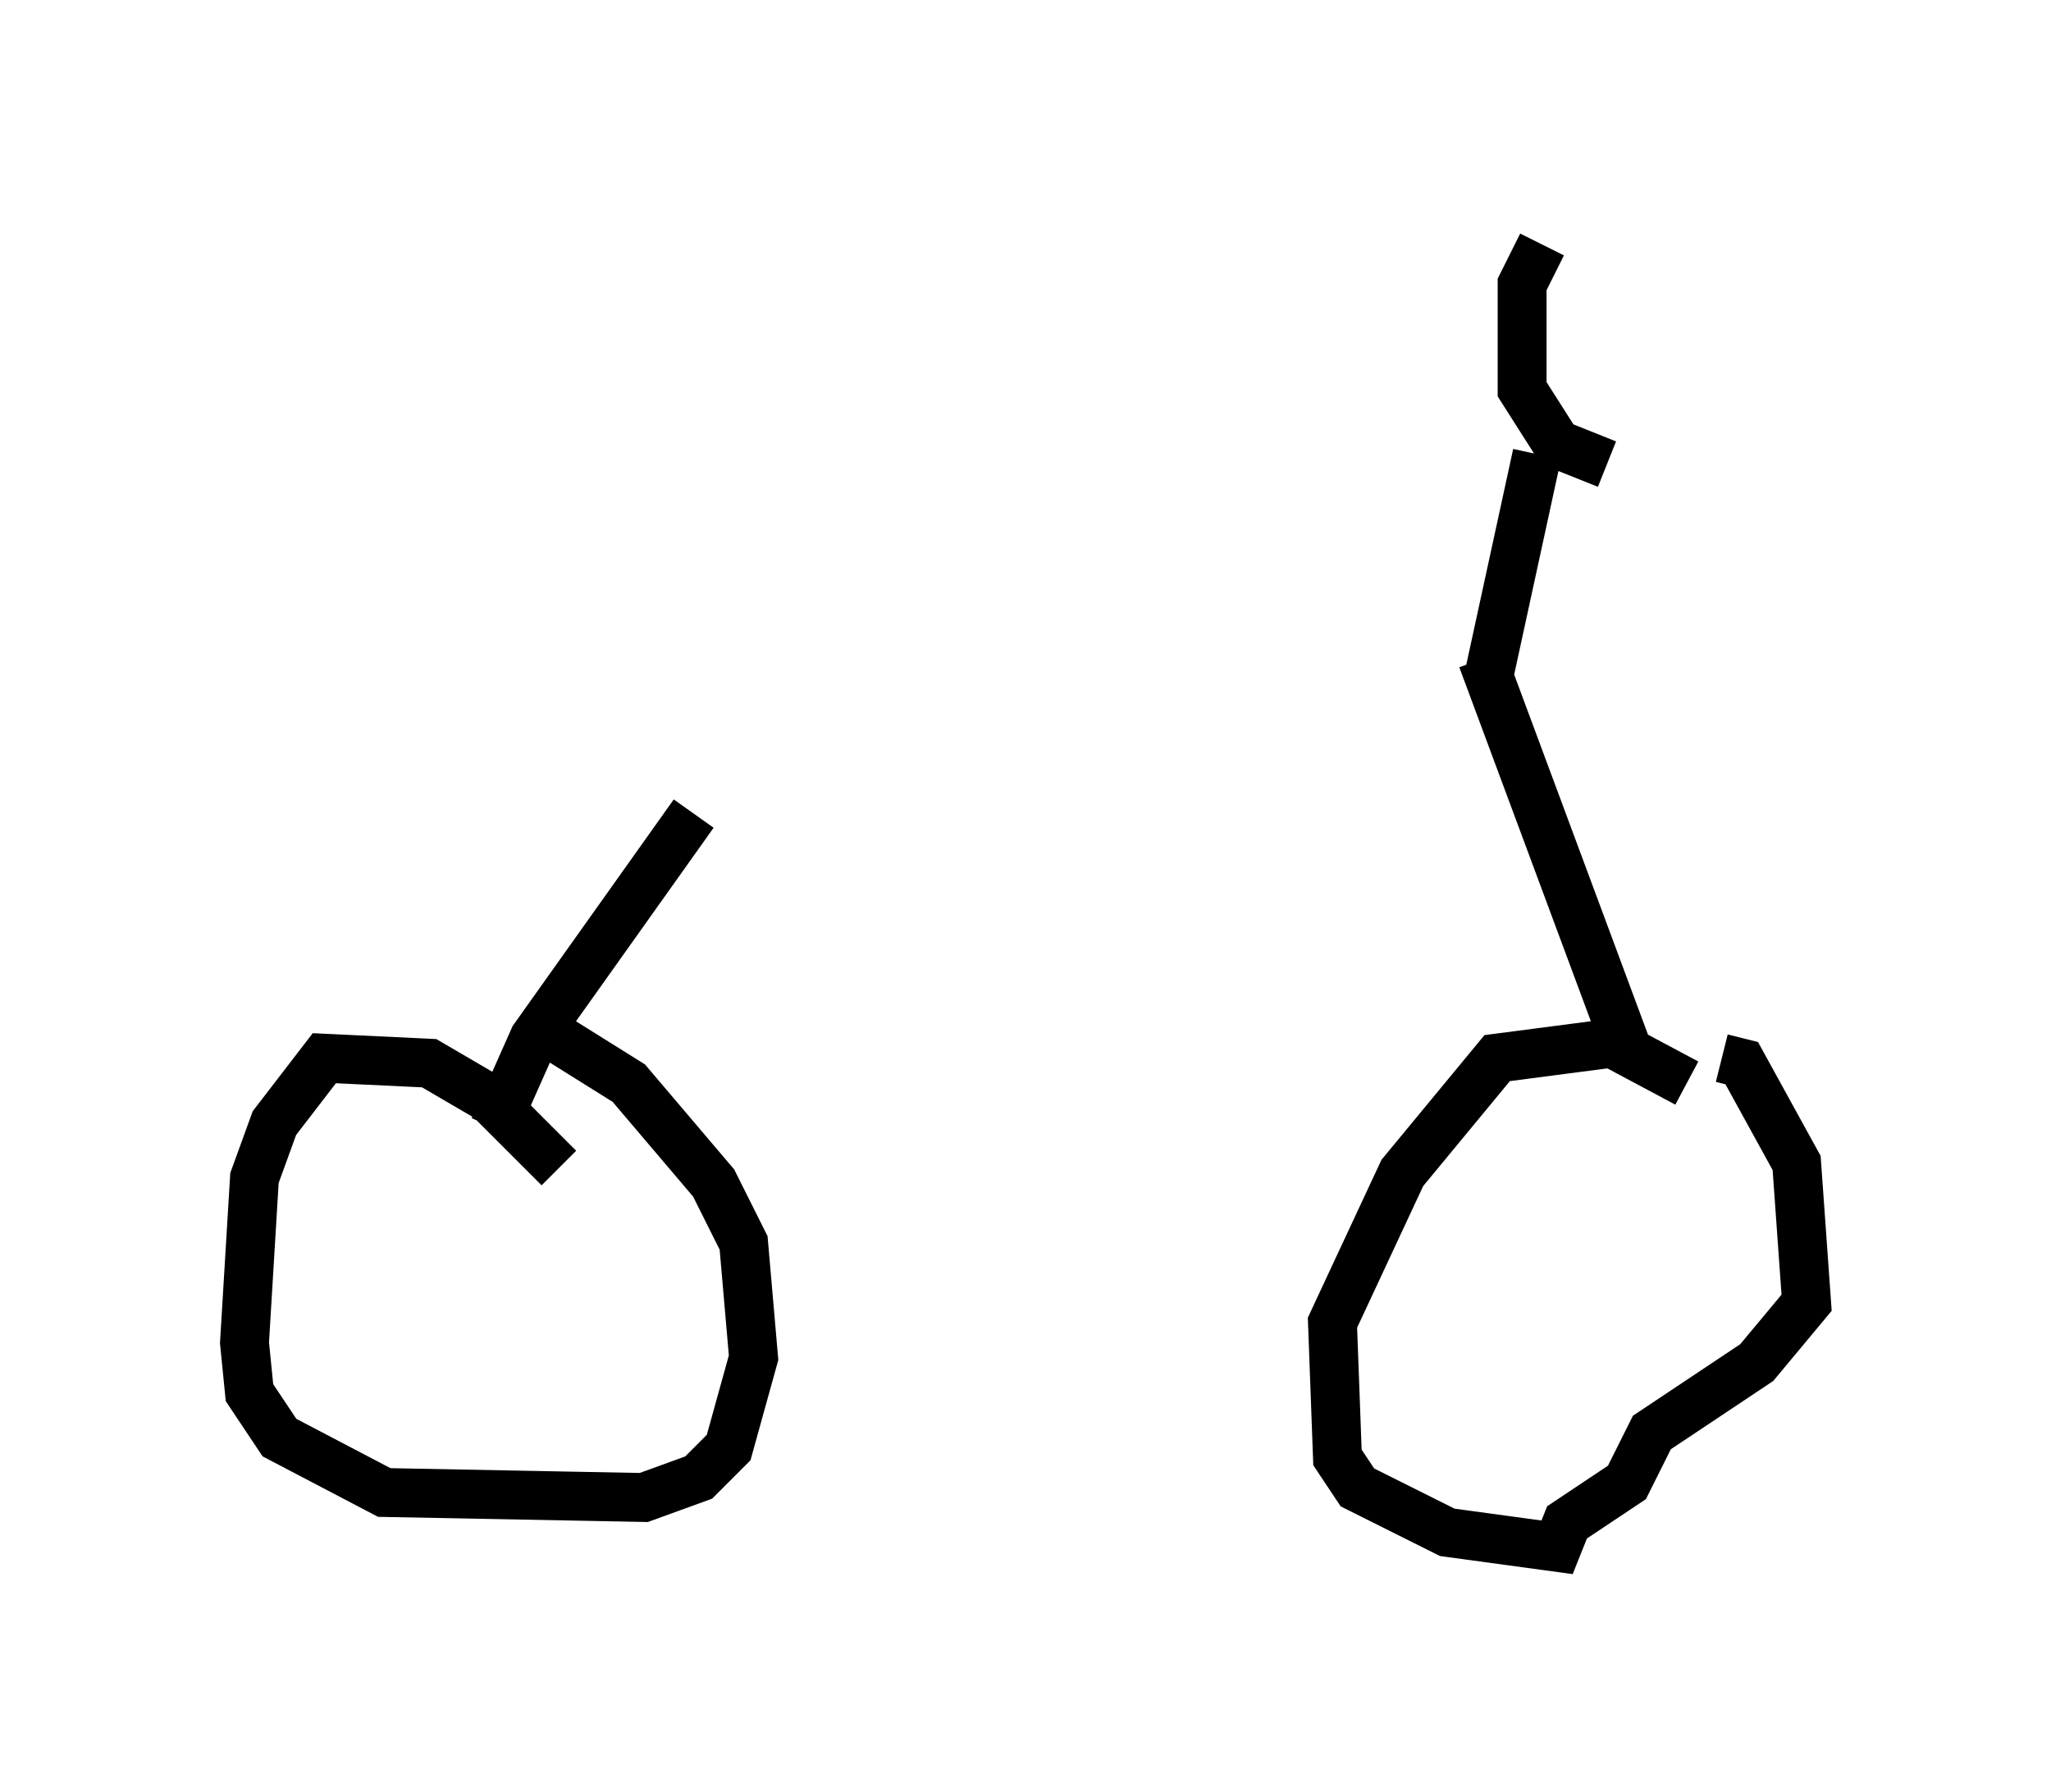 <?xml version="1.0" encoding="utf-8" ?>
<svg baseProfile="full" height="36.644" version="1.1" width="41.952" xmlns="http://www.w3.org/2000/svg" xmlns:ev="http://www.w3.org/2001/xml-events" xmlns:xlink="http://www.w3.org/1999/xlink"><defs /><rect fill="white" height="36.644" width="41.952" x="0" y="0" /><path d="M15.413, 15.413 m15.006, -1.429 l1.021, -4.696 m0.102, -4.288 l-0.408, 0.817 0.0, 2.144 l0.715, 1.123 1.021, 0.408 m-2.552, 3.981 l2.96, 7.963 m1.225, 0.715 l-1.531, -0.817 -2.348, 0.306 l-1.94, 2.348 -1.429, 3.063 l0.102, 2.756 0.408, 0.613 l1.838, 0.919 2.246, 0.306 l0.204, -0.51 1.225, -0.817 l0.51, -1.021 2.144, -1.429 l1.021, -1.225 -0.204, -2.858 l-1.123, -2.042 -0.408, -0.102 m-21.029, -5.002 l-3.267, 4.594 -0.817, 1.838 m1.327, 0.817 l-1.429, -1.429 -1.225, -0.715 l-2.144, -0.102 -1.021, 1.327 l-0.408, 1.123 -0.204, 3.369 l0.102, 1.021 0.613, 0.919 l2.144, 1.123 5.308, 0.102 l1.123, -0.408 0.613, -0.613 l0.51, -1.838 -0.204, -2.348 l-0.613, -1.225 -1.735, -2.042 l-1.633, -1.021 " fill="none" stroke="black" stroke-width="1" /></svg>
